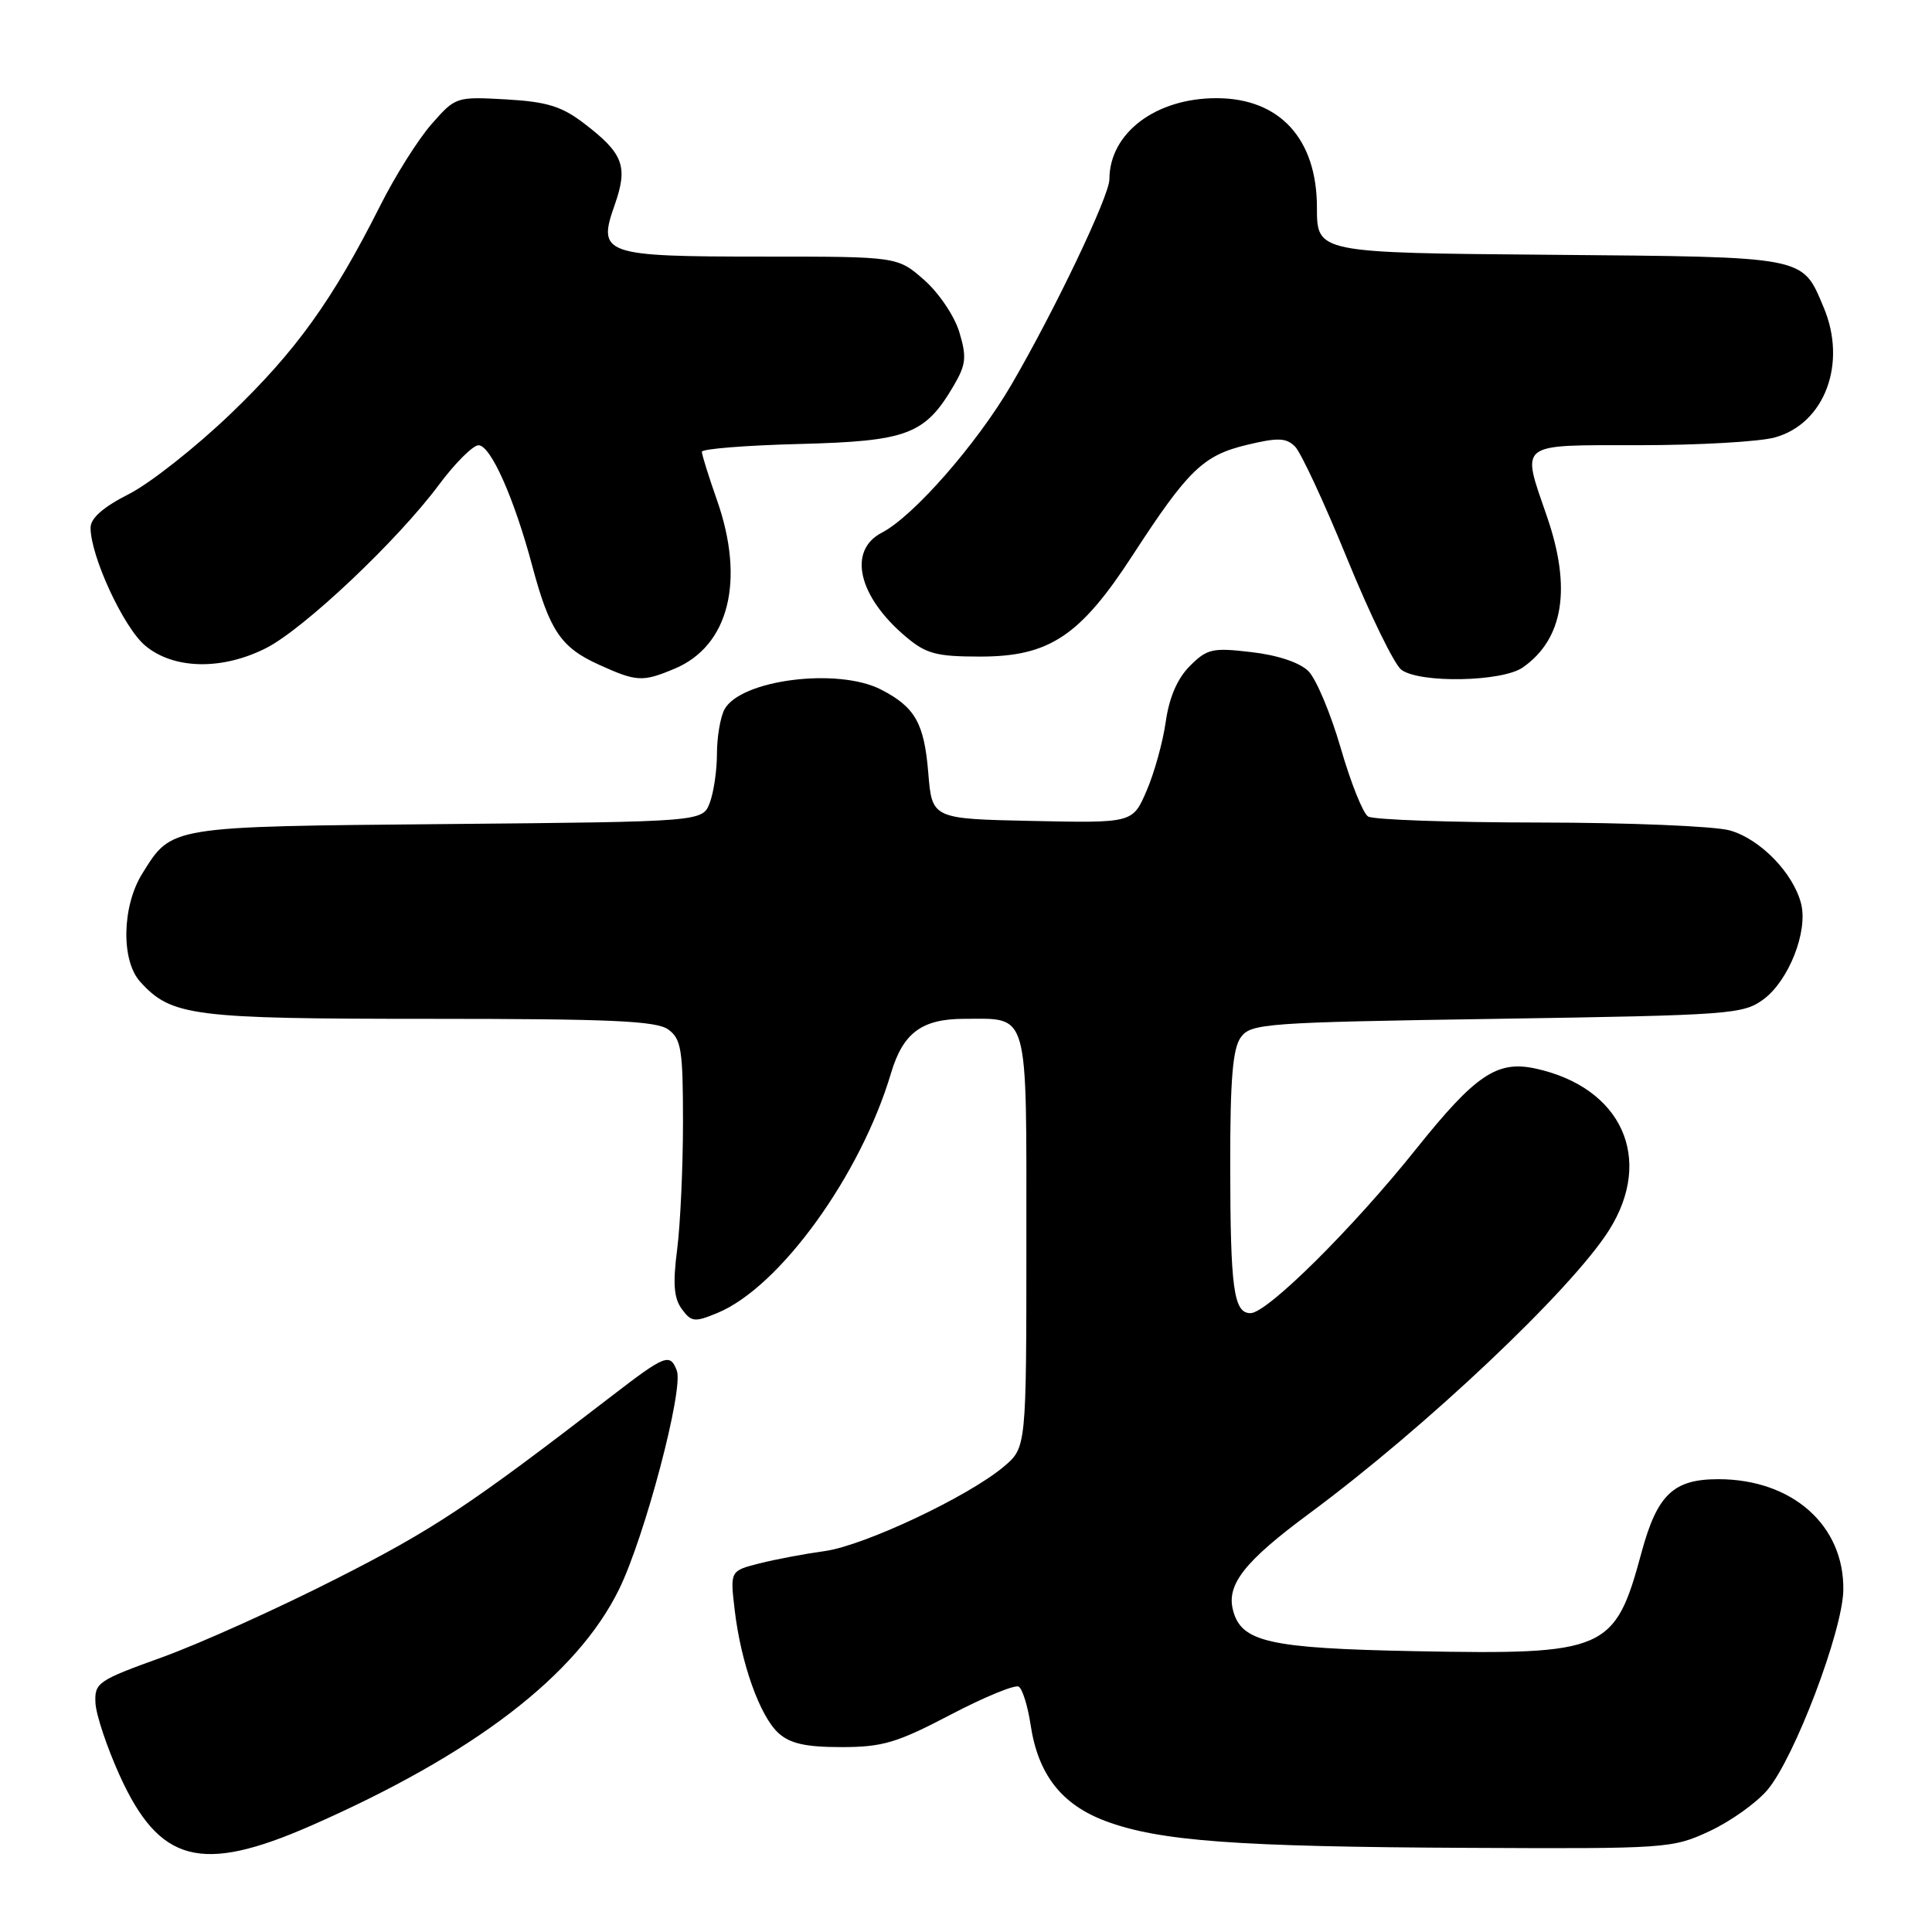<?xml version="1.0" encoding="UTF-8" standalone="no"?>
<!DOCTYPE svg PUBLIC "-//W3C//DTD SVG 1.1//EN" "http://www.w3.org/Graphics/SVG/1.1/DTD/svg11.dtd" >
<svg xmlns="http://www.w3.org/2000/svg" xmlns:xlink="http://www.w3.org/1999/xlink" version="1.1" viewBox="0 0 256 256">
 <g >
 <path fill="currentColor"
d=" M 41.19 241.92 C 62.80 232.43 76.42 221.99 82.01 210.63 C 85.43 203.68 90.62 184.05 89.68 181.61 C 88.78 179.26 88.16 179.51 81.00 185.02 C 62.16 199.53 57.49 202.63 44.57 209.19 C 36.83 213.13 26.45 217.80 21.50 219.59 C 12.95 222.67 12.51 222.97 12.65 225.67 C 12.73 227.22 14.17 231.53 15.85 235.24 C 21.12 246.85 26.63 248.30 41.19 241.92 Z  M 226.54 242.63 C 229.31 241.34 232.76 238.88 234.20 237.17 C 237.79 232.91 244.16 216.11 244.25 210.70 C 244.38 202.12 237.49 196.00 227.68 196.00 C 221.73 196.00 219.59 198.04 217.51 205.71 C 213.98 218.79 212.85 219.27 187.50 218.79 C 168.11 218.41 164.44 217.58 163.37 213.32 C 162.51 209.93 164.96 206.85 173.51 200.53 C 188.92 189.13 208.18 170.93 213.18 163.05 C 219.21 153.55 214.89 144.05 203.42 141.58 C 198.37 140.49 195.49 142.44 187.68 152.20 C 179.28 162.72 167.91 174.00 165.70 174.00 C 163.47 174.00 163.03 170.82 163.01 154.44 C 163.00 143.01 163.34 138.92 164.42 137.44 C 165.76 135.61 167.63 135.47 198.35 135.00 C 229.35 134.52 230.99 134.40 233.68 132.41 C 237.02 129.93 239.58 123.44 238.66 119.76 C 237.63 115.68 233.23 111.16 229.19 110.03 C 227.16 109.47 215.82 109.00 204.00 108.99 C 192.18 108.98 181.95 108.62 181.28 108.19 C 180.60 107.77 178.97 103.68 177.65 99.11 C 176.32 94.54 174.40 89.96 173.37 88.93 C 172.22 87.79 169.31 86.81 165.83 86.41 C 160.66 85.80 159.95 85.96 157.66 88.25 C 156.01 89.90 154.93 92.40 154.47 95.62 C 154.09 98.31 152.95 102.43 151.93 104.78 C 150.09 109.06 150.09 109.06 136.79 108.78 C 123.50 108.50 123.50 108.50 123.00 102.40 C 122.46 95.83 121.26 93.70 116.76 91.38 C 111.04 88.42 98.11 90.06 95.99 94.01 C 95.45 95.03 95.00 97.67 95.00 99.87 C 95.00 102.07 94.57 105.00 94.05 106.37 C 93.10 108.88 93.10 108.88 59.30 109.19 C 22.21 109.53 22.80 109.43 18.85 115.76 C 16.16 120.08 16.02 127.26 18.57 130.08 C 22.71 134.65 25.42 135.00 56.93 135.00 C 80.98 135.00 86.99 135.27 88.56 136.42 C 90.27 137.67 90.50 139.10 90.50 148.67 C 90.50 154.63 90.15 162.21 89.73 165.53 C 89.14 170.08 89.29 172.02 90.34 173.45 C 91.61 175.18 92.03 175.23 95.07 173.97 C 103.32 170.56 114.05 155.72 118.07 142.18 C 119.66 136.85 122.16 135.00 127.79 135.00 C 136.43 135.00 136.00 133.47 136.00 164.45 C 136.00 191.82 136.00 191.82 132.99 194.35 C 128.27 198.32 114.50 204.81 109.26 205.53 C 106.64 205.89 102.75 206.62 100.62 207.16 C 96.74 208.15 96.74 208.15 97.35 213.34 C 98.18 220.37 100.68 227.40 103.16 229.65 C 104.70 231.04 106.78 231.50 111.48 231.50 C 116.93 231.50 118.83 230.94 125.93 227.22 C 130.42 224.87 134.50 223.19 134.99 223.49 C 135.48 223.80 136.19 226.07 136.56 228.55 C 137.55 235.14 140.66 239.12 146.52 241.31 C 153.63 243.96 163.83 244.71 194.50 244.85 C 220.87 244.98 221.62 244.93 226.54 242.63 Z  M 89.38 88.61 C 96.58 85.60 98.76 76.95 95.00 66.26 C 93.90 63.13 93.00 60.25 93.00 59.86 C 93.00 59.48 98.82 59.01 105.93 58.83 C 120.26 58.46 122.57 57.59 126.39 51.07 C 128.00 48.31 128.11 47.31 127.12 44.02 C 126.48 41.89 124.41 38.81 122.45 37.09 C 118.93 34.00 118.93 34.00 101.16 34.00 C 79.94 34.00 79.13 33.72 81.45 27.15 C 83.25 22.03 82.61 20.33 77.35 16.32 C 74.41 14.08 72.45 13.48 67.05 13.17 C 60.45 12.80 60.35 12.83 57.18 16.45 C 55.42 18.45 52.35 23.32 50.37 27.27 C 44.08 39.76 39.23 46.51 30.58 54.81 C 25.96 59.25 19.88 64.04 17.09 65.46 C 13.67 67.19 12.00 68.66 12.00 69.93 C 12.00 73.69 16.37 83.14 19.23 85.54 C 23.00 88.71 29.43 88.84 35.29 85.86 C 40.30 83.30 52.68 71.61 58.15 64.25 C 60.30 61.36 62.67 59.00 63.41 59.00 C 65.01 59.00 68.13 66.00 70.53 75.00 C 72.82 83.56 74.32 85.79 79.33 88.06 C 84.36 90.35 85.13 90.39 89.38 88.61 Z  M 201.78 88.44 C 207.17 84.67 208.25 77.95 205.00 68.50 C 201.56 58.49 200.90 59.00 217.25 58.99 C 225.09 58.99 233.16 58.53 235.19 57.96 C 241.79 56.13 244.78 48.14 241.64 40.72 C 238.75 33.88 239.65 34.06 205.44 33.76 C 174.50 33.50 174.50 33.50 174.50 27.50 C 174.50 18.40 169.57 13.02 161.22 13.01 C 153.13 12.99 147.00 17.64 147.00 23.77 C 147.00 25.96 139.71 41.22 133.99 51.02 C 129.43 58.83 121.03 68.42 116.85 70.58 C 112.29 72.94 113.70 79.04 120.04 84.38 C 122.72 86.64 124.08 87.00 129.88 87.00 C 139.03 87.00 143.12 84.29 150.07 73.59 C 157.42 62.28 159.42 60.34 165.21 58.95 C 169.33 57.96 170.43 58.00 171.60 59.17 C 172.38 59.95 175.49 66.64 178.51 74.04 C 181.53 81.44 184.76 88.06 185.69 88.75 C 188.14 90.56 199.06 90.35 201.78 88.44 Z "/>
</g>
</svg>